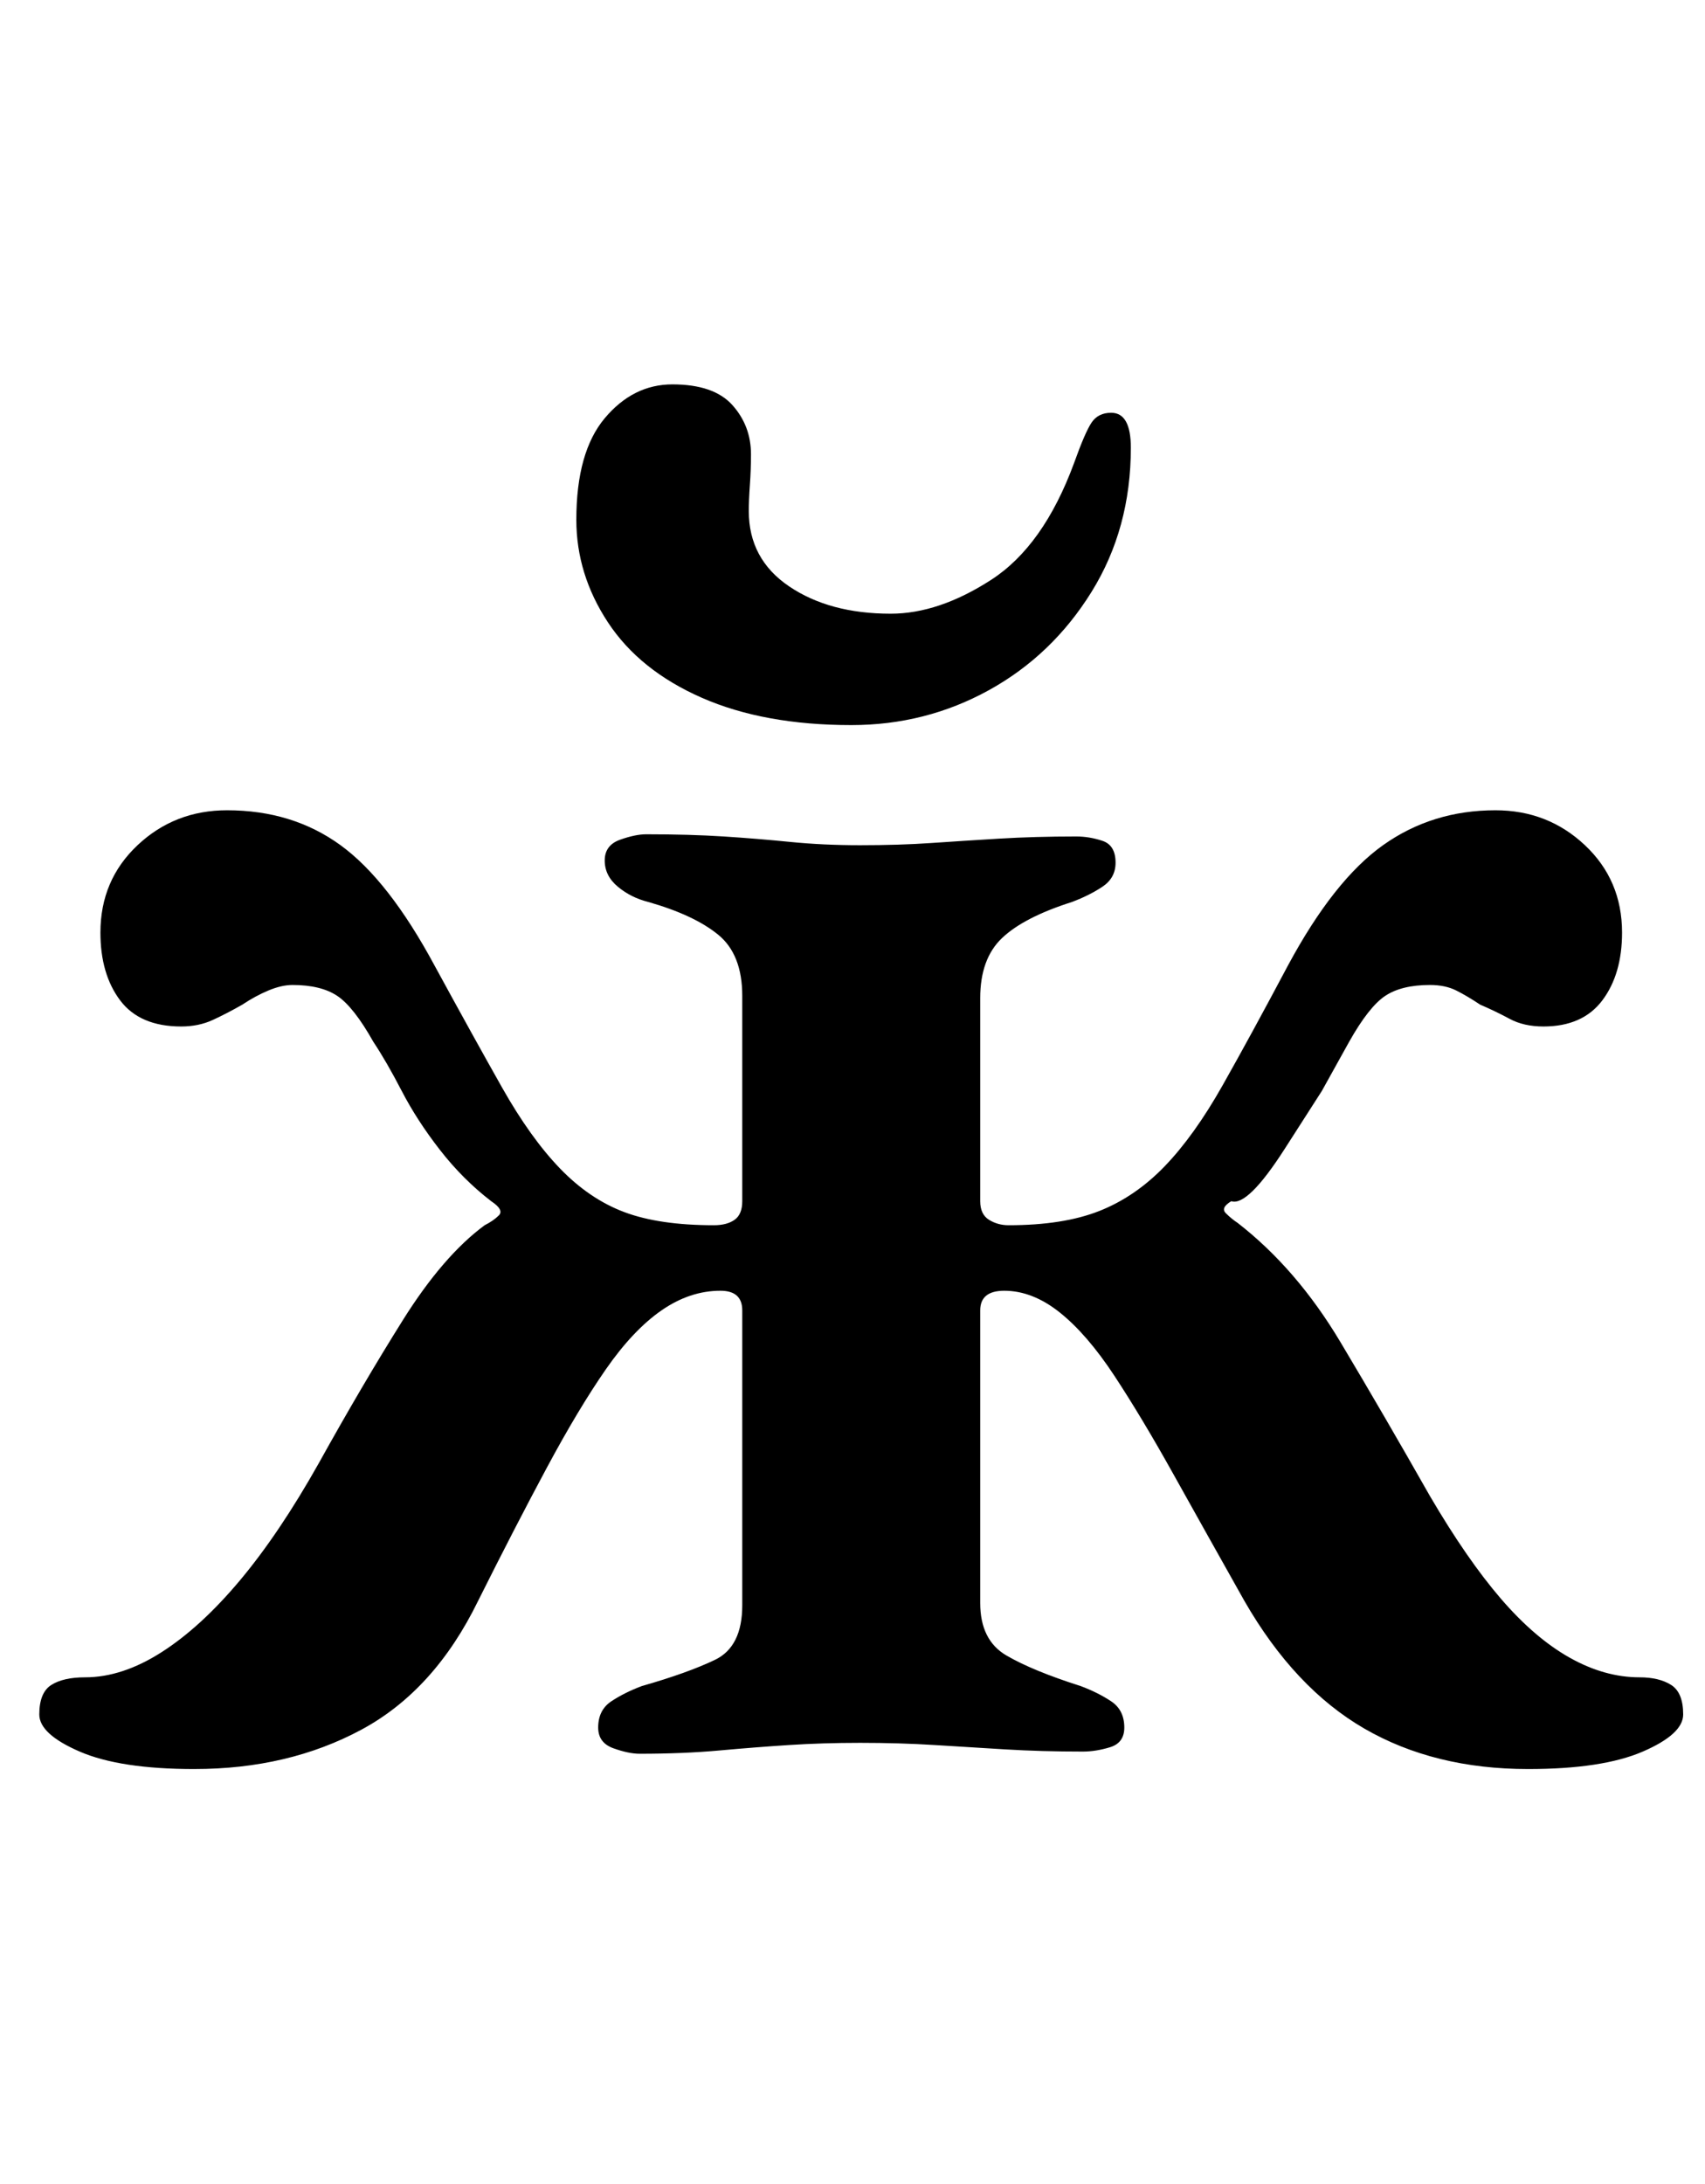 <?xml version="1.0" standalone="no"?>
<!DOCTYPE svg PUBLIC "-//W3C//DTD SVG 1.1//EN" "http://www.w3.org/Graphics/SVG/1.1/DTD/svg11.dtd" >
<svg xmlns="http://www.w3.org/2000/svg" xmlns:xlink="http://www.w3.org/1999/xlink" version="1.1" viewBox="-10 0 781 1000">
  <g transform="matrix(1 0 0 -1 0 800)">
   <path fill="currentColor"
d="M79 -10q-34 0 -52.5 8t-18.5 17q0 10 5.5 13.5t15.5 3.5q17 0 35 11.5t36 33t36 53.5q20 36 38.5 65.5t37.5 43.5q4 2 6.5 4.5t-3.5 6.5q-13 10 -23.5 23.5t-17.5 27t-13 22.5q-9 16 -16.5 21t-20.5 5q-5 0 -11 -2.5t-12 -6.5q-7 -4 -13.5 -7t-14.5 -3q-19 0 -28 12
t-9 31q0 24 17 40t41 16q30 0 52 -16t43 -55q18 -33 31 -56t26.5 -37t29.5 -20t41 -6q6 0 9.5 2.5t3.5 8.5v94q0 19 -11 28t-32 15q-8 2 -14 7t-6 12t7 9.5t12 2.5q20 0 35.5 -1t30.5 -2.5t32 -1.5q18 0 32.5 1t31 2t35.5 1q6 0 12 -2t6 -10q0 -7 -6 -11t-14 -7
q-22 -7 -32 -16.5t-10 -27.5v-93q0 -6 4 -8.5t9 -2.5q25 0 41.5 6.5t30 20.5t26.5 37t30 55q21 39 43.5 55t51.5 16q24 0 41 -16t17 -40q0 -19 -9 -31t-27 -12q-9 0 -15.5 3.5t-13.5 6.5q-6 4 -11 6.5t-12 2.5q-13 0 -20.5 -5t-16.5 -21l-12.5 -22.5t-17 -26.5t-24.5 -24
q-5 -3 -2.5 -5.5t5.5 -4.5q27 -21 47 -54.5t41 -70.5q17 -29 32.5 -47t31.5 -27t32 -9q9 0 14.5 -3.5t5.5 -13.5q0 -9 -18.5 -17t-52.5 -8q-43 0 -75 18.5t-55 58.5q-18 32 -32.5 58t-27 45t-25 29t-25.5 10q-11 0 -11 -9v-134q0 -17 12 -24t34 -14q8 -3 14 -7t6 -12
q0 -7 -6.5 -9t-12.5 -2q-19 0 -35.5 1t-32.5 2t-34 1q-17 0 -32.5 -1t-32 -2.5t-36.5 -1.5q-5 0 -12 2.5t-7 9.5q0 8 6 12t14 7q21 6 33.5 12t12.5 25v135q0 9 -10 9q-14 0 -27 -9t-25.5 -27t-27 -45t-31.5 -61q-20 -41 -53.5 -59t-76.5 -18zM380 468q-40 0 -68.5 12.5
t-43 34.5t-14.5 47q0 31 13 46.5t31 15.5q19 0 27.5 -9.5t8.5 -22.5q0 -7 -0.5 -14t-0.5 -12q0 -22 18.5 -34.5t46.5 -12.5q22 0 46 15.5t38 53.5q5 14 8 18.5t9 4.5q9 0 9 -16q0 -37 -18 -66t-47 -45t-63 -16z" />
  </g>

</svg>
